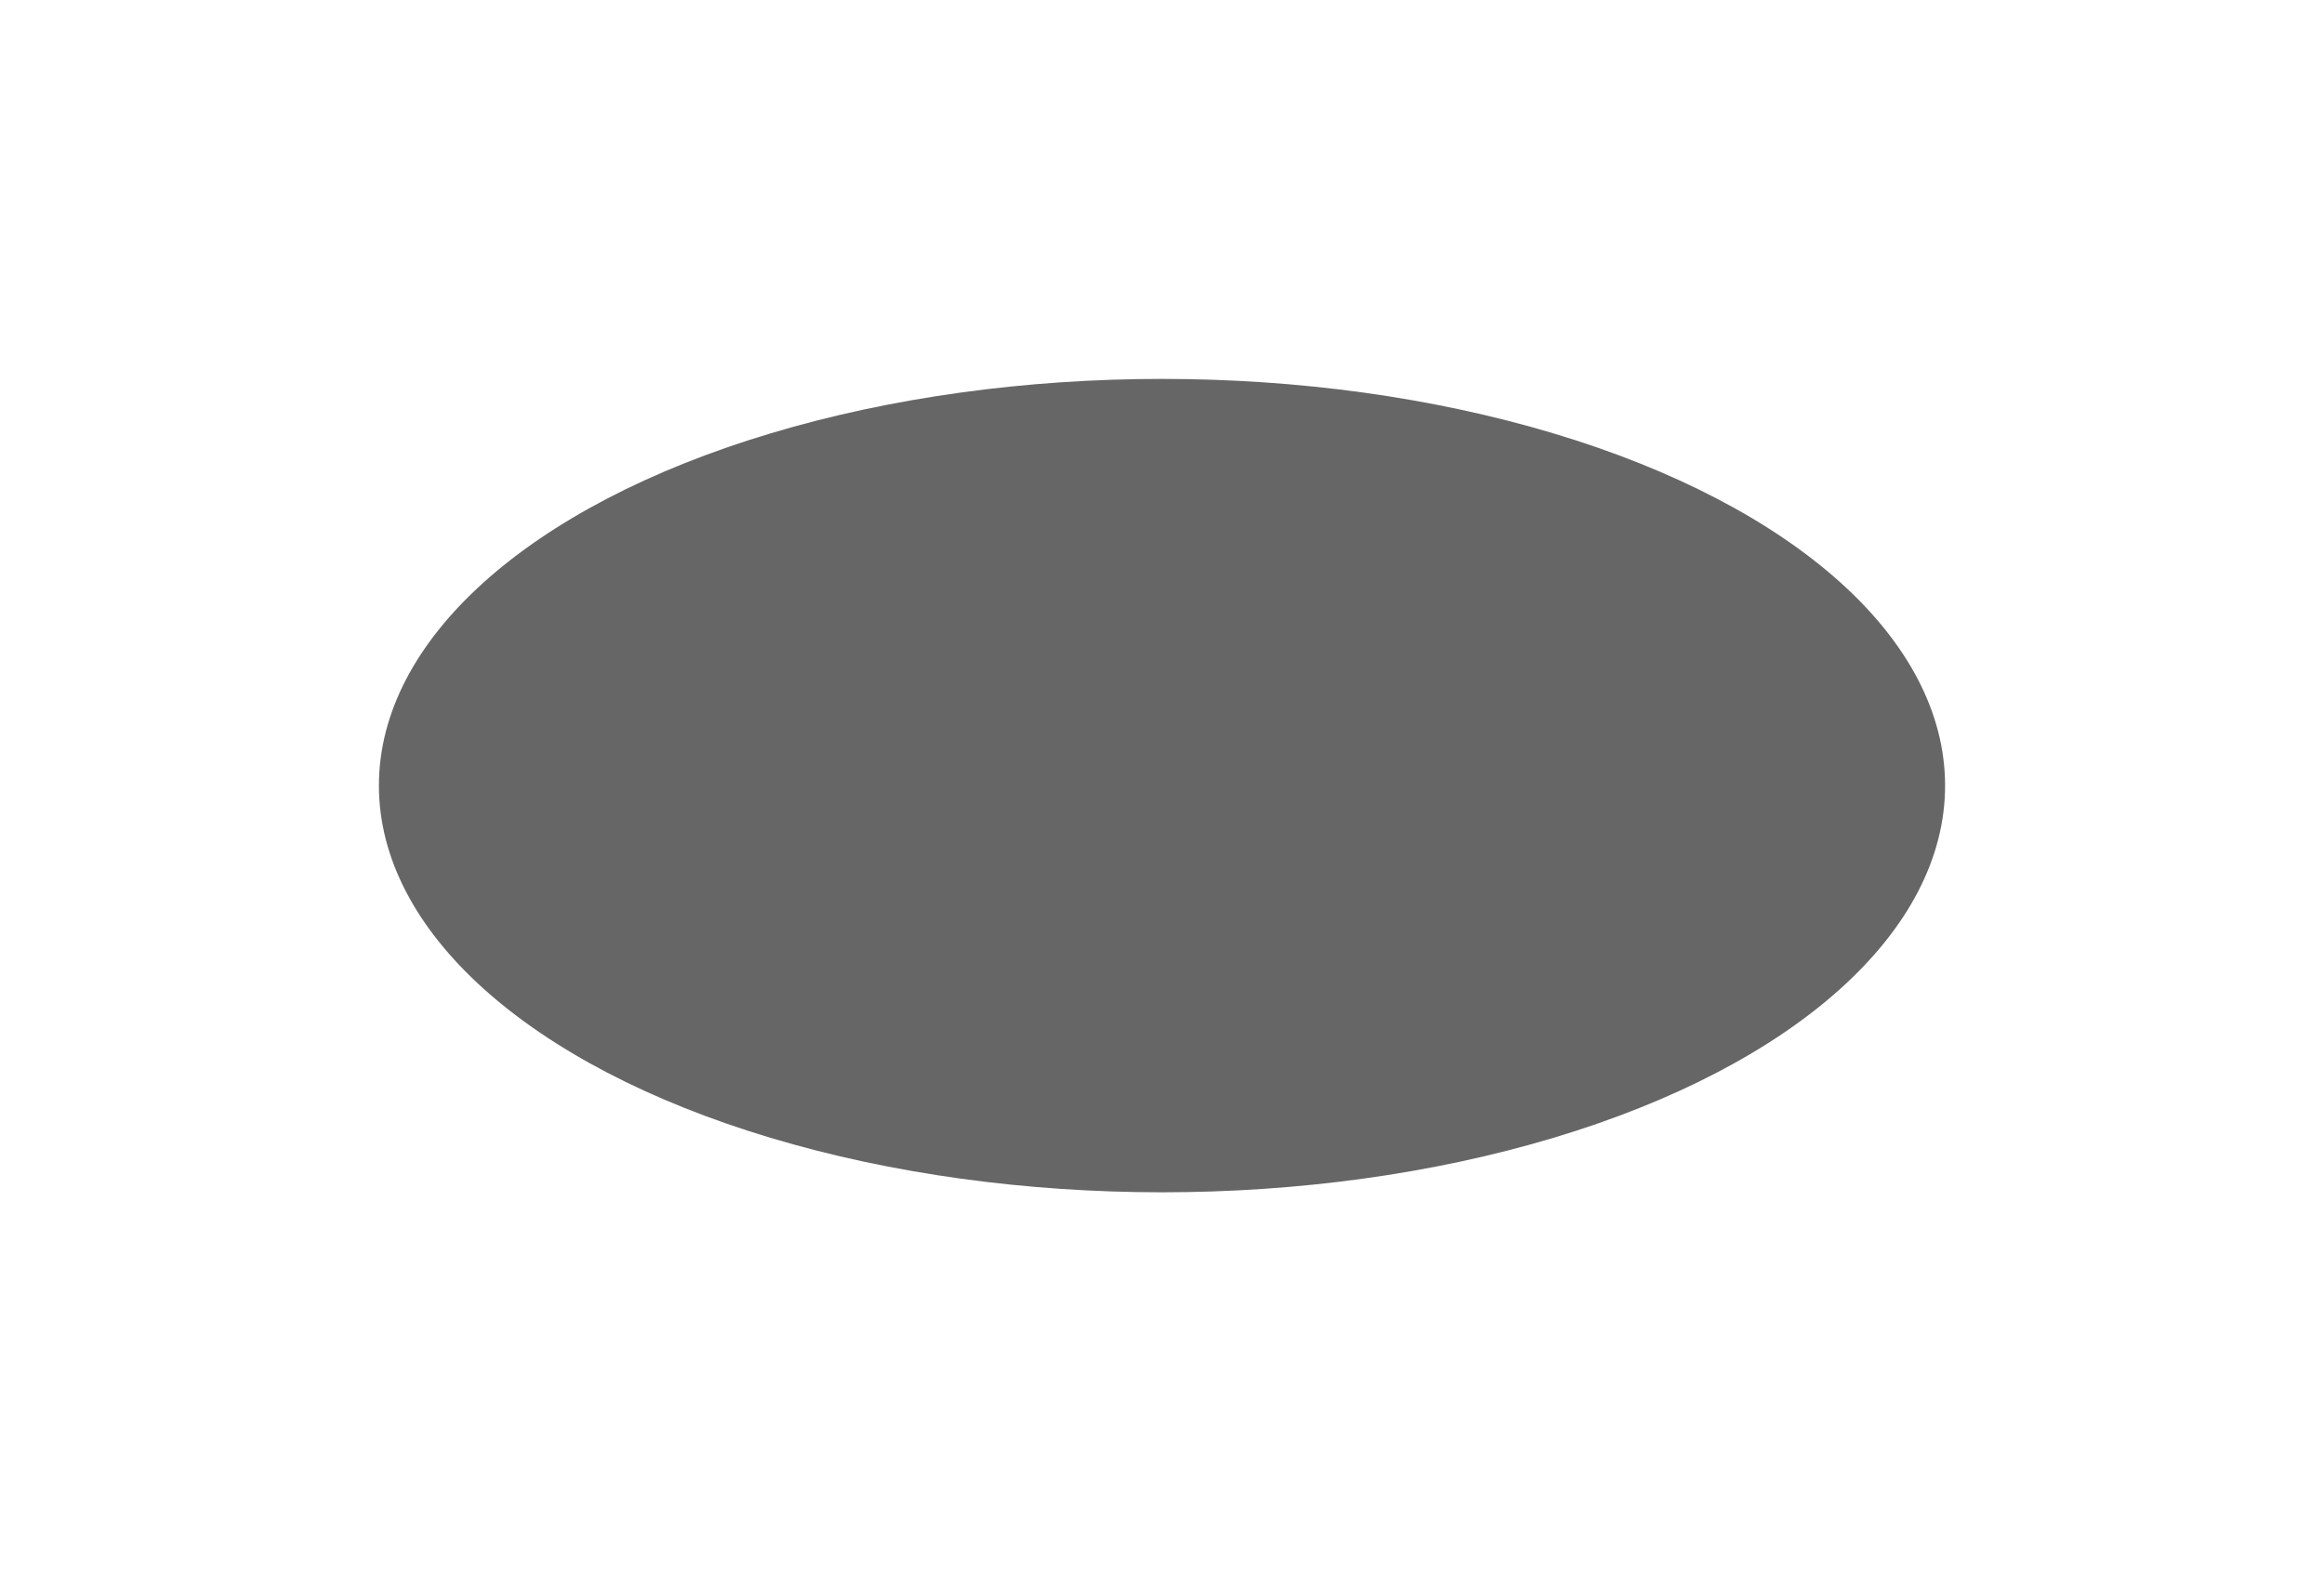 <svg width="920" height="622" viewBox="0 0 920 622" fill="none" xmlns="http://www.w3.org/2000/svg">
<g filter="url(#filter0_f_1_195)">
<ellipse cx="460" cy="311" rx="310" ry="161" fill="black" fill-opacity="0.6"/>
</g>
<defs>
<filter id="filter0_f_1_195" x="0" y="0" width="920" height="622" filterUnits="userSpaceOnUse" color-interpolation-filters="sRGB">
<feFlood flood-opacity="0" result="BackgroundImageFix"/>
<feBlend mode="normal" in="SourceGraphic" in2="BackgroundImageFix" result="shape"/>
<feGaussianBlur stdDeviation="75" result="effect1_foregroundBlur_1_195"/>
</filter>
</defs>
</svg>
